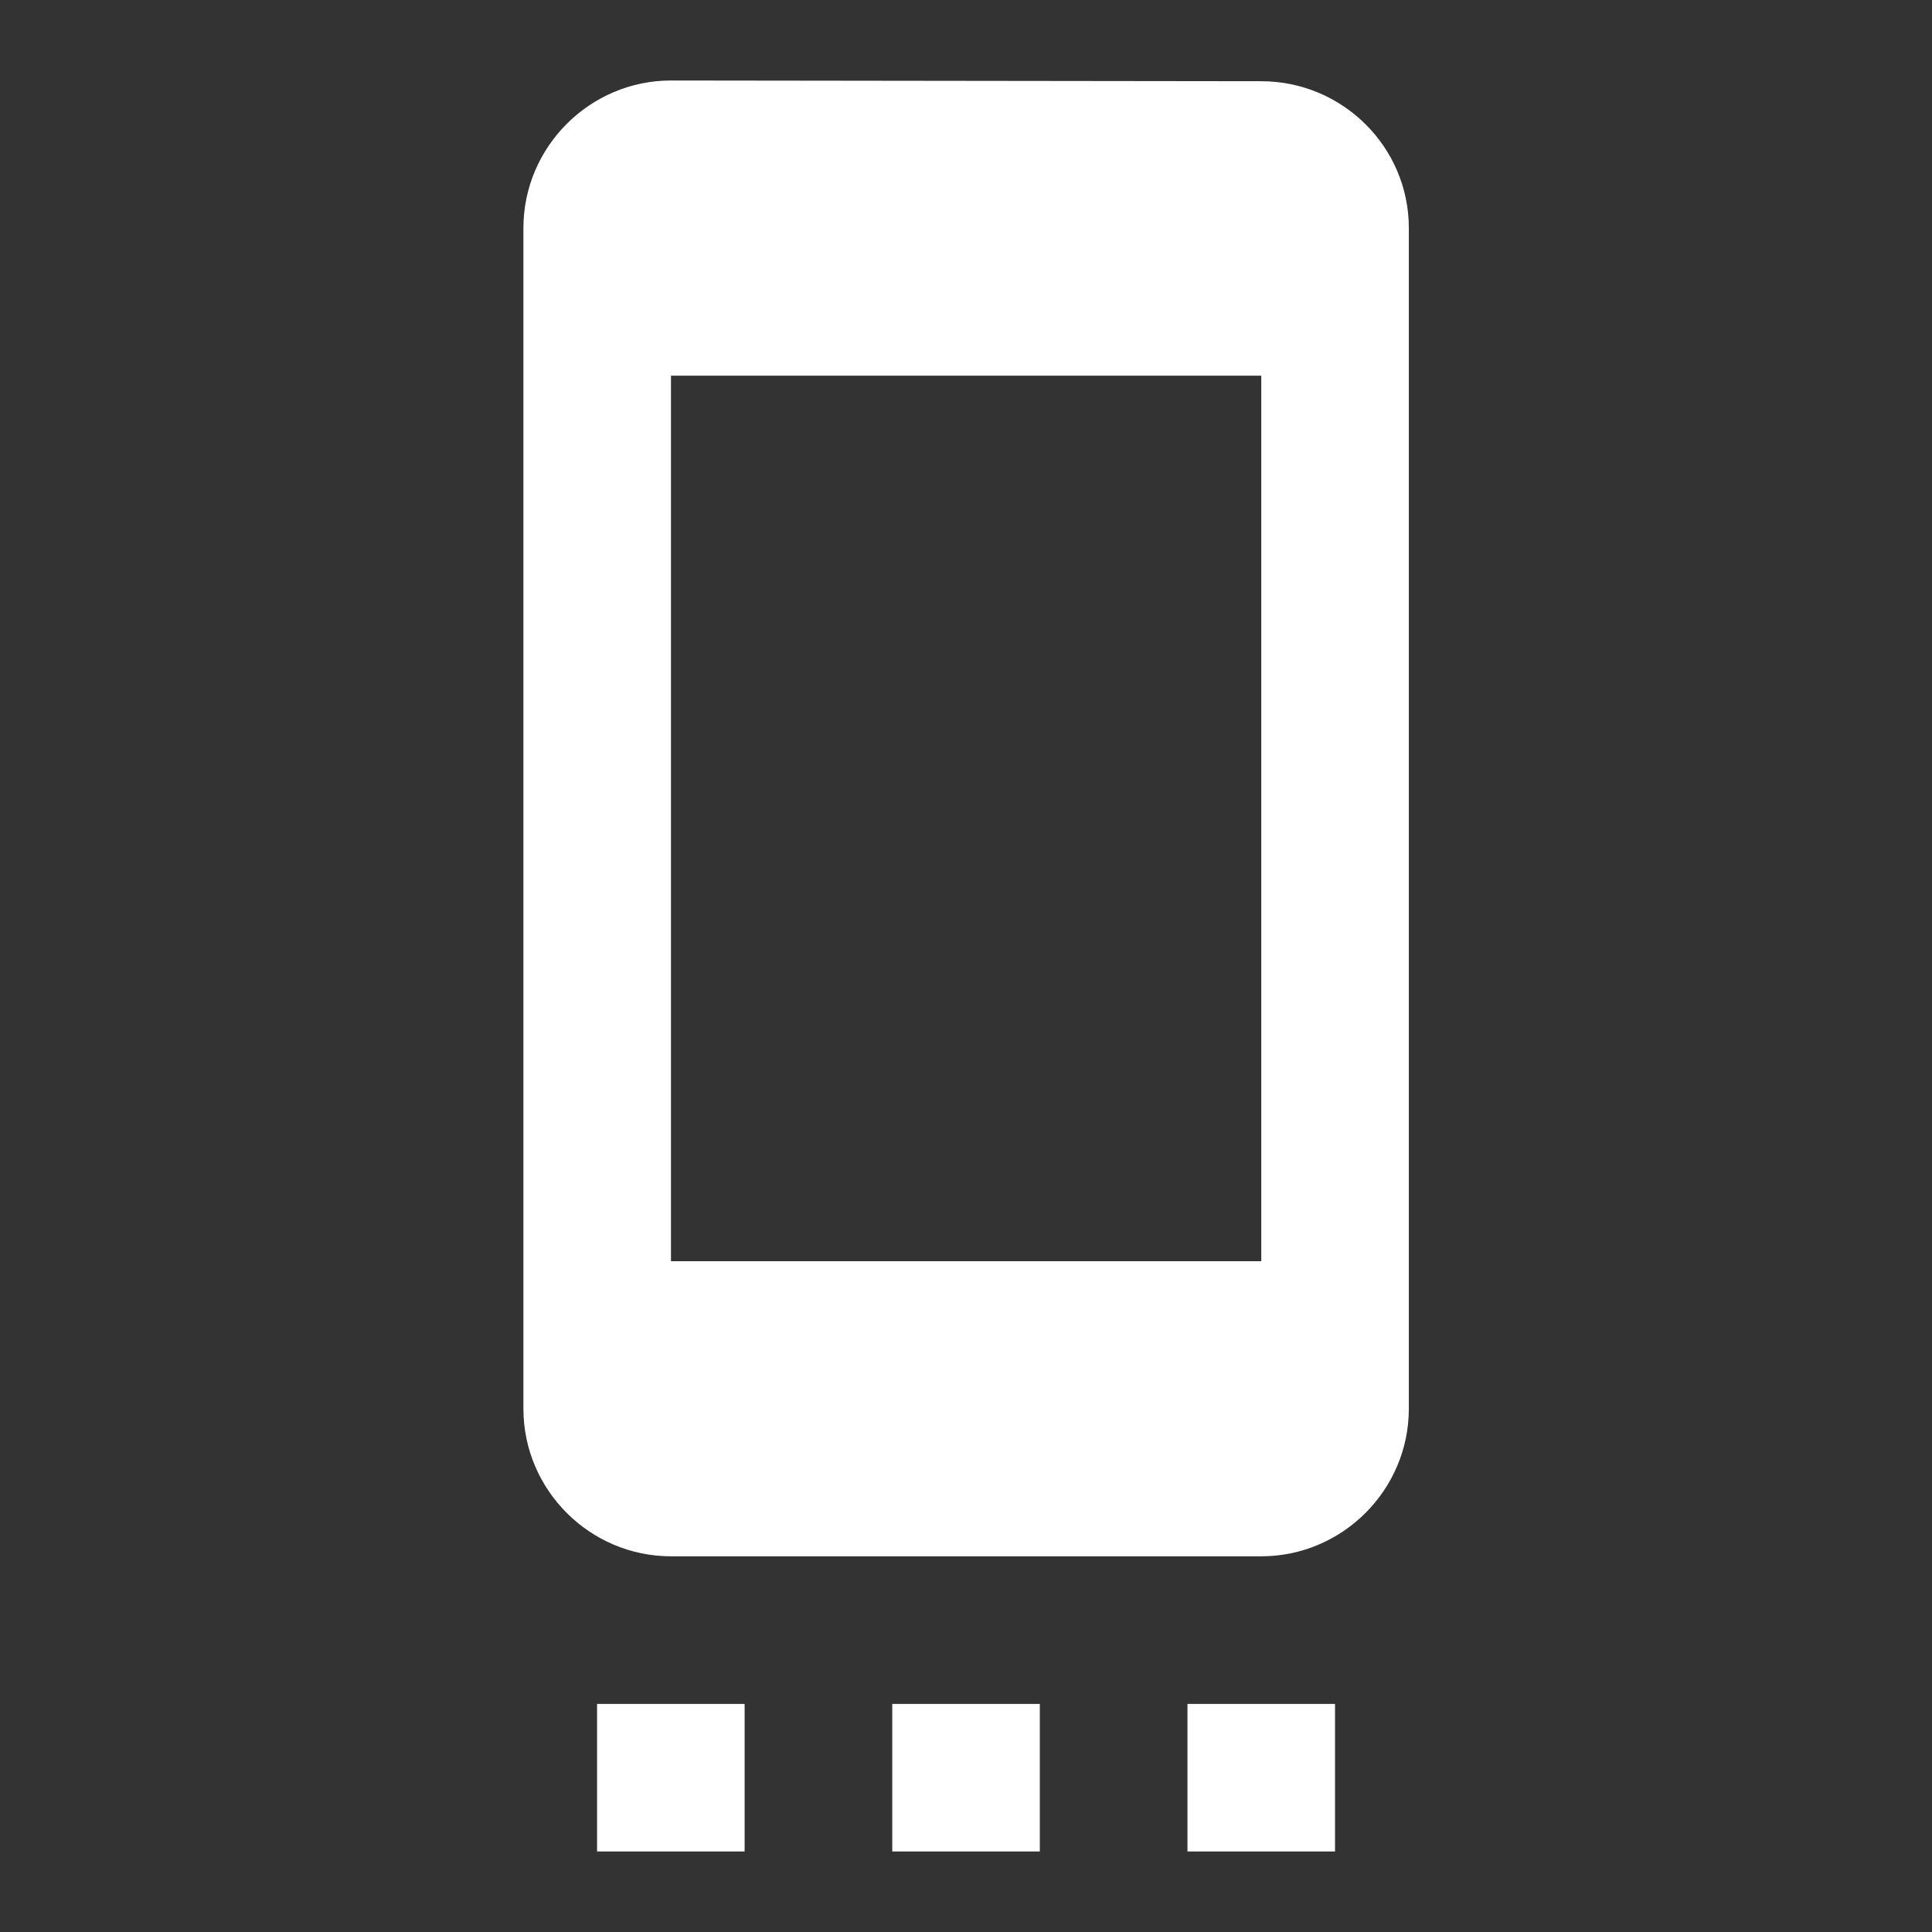 <svg height="24" viewBox="0 0 24 24" width="24" xmlns="http://www.w3.org/2000/svg"><rect x="0" y="0" width="24" height="24" fill="#333333" stroke="none"/><path d="m7.417 23h1.833v-1.833h-1.833zm3.667 0h1.833v-1.833h-1.833zm3.667 0h1.833v-1.833h-1.833zm.917-21.991-7.333-.009c-1.008 0-1.833.825-1.833 1.833v14.667c0 1.008.825 1.833 1.833 1.833h7.333c1.008 0 1.833-.825 1.833-1.833v-14.667c0-1.008-.825-1.824-1.833-1.824zm0 14.658h-7.333v-11h7.333z" fill="#ffffff"/></svg>